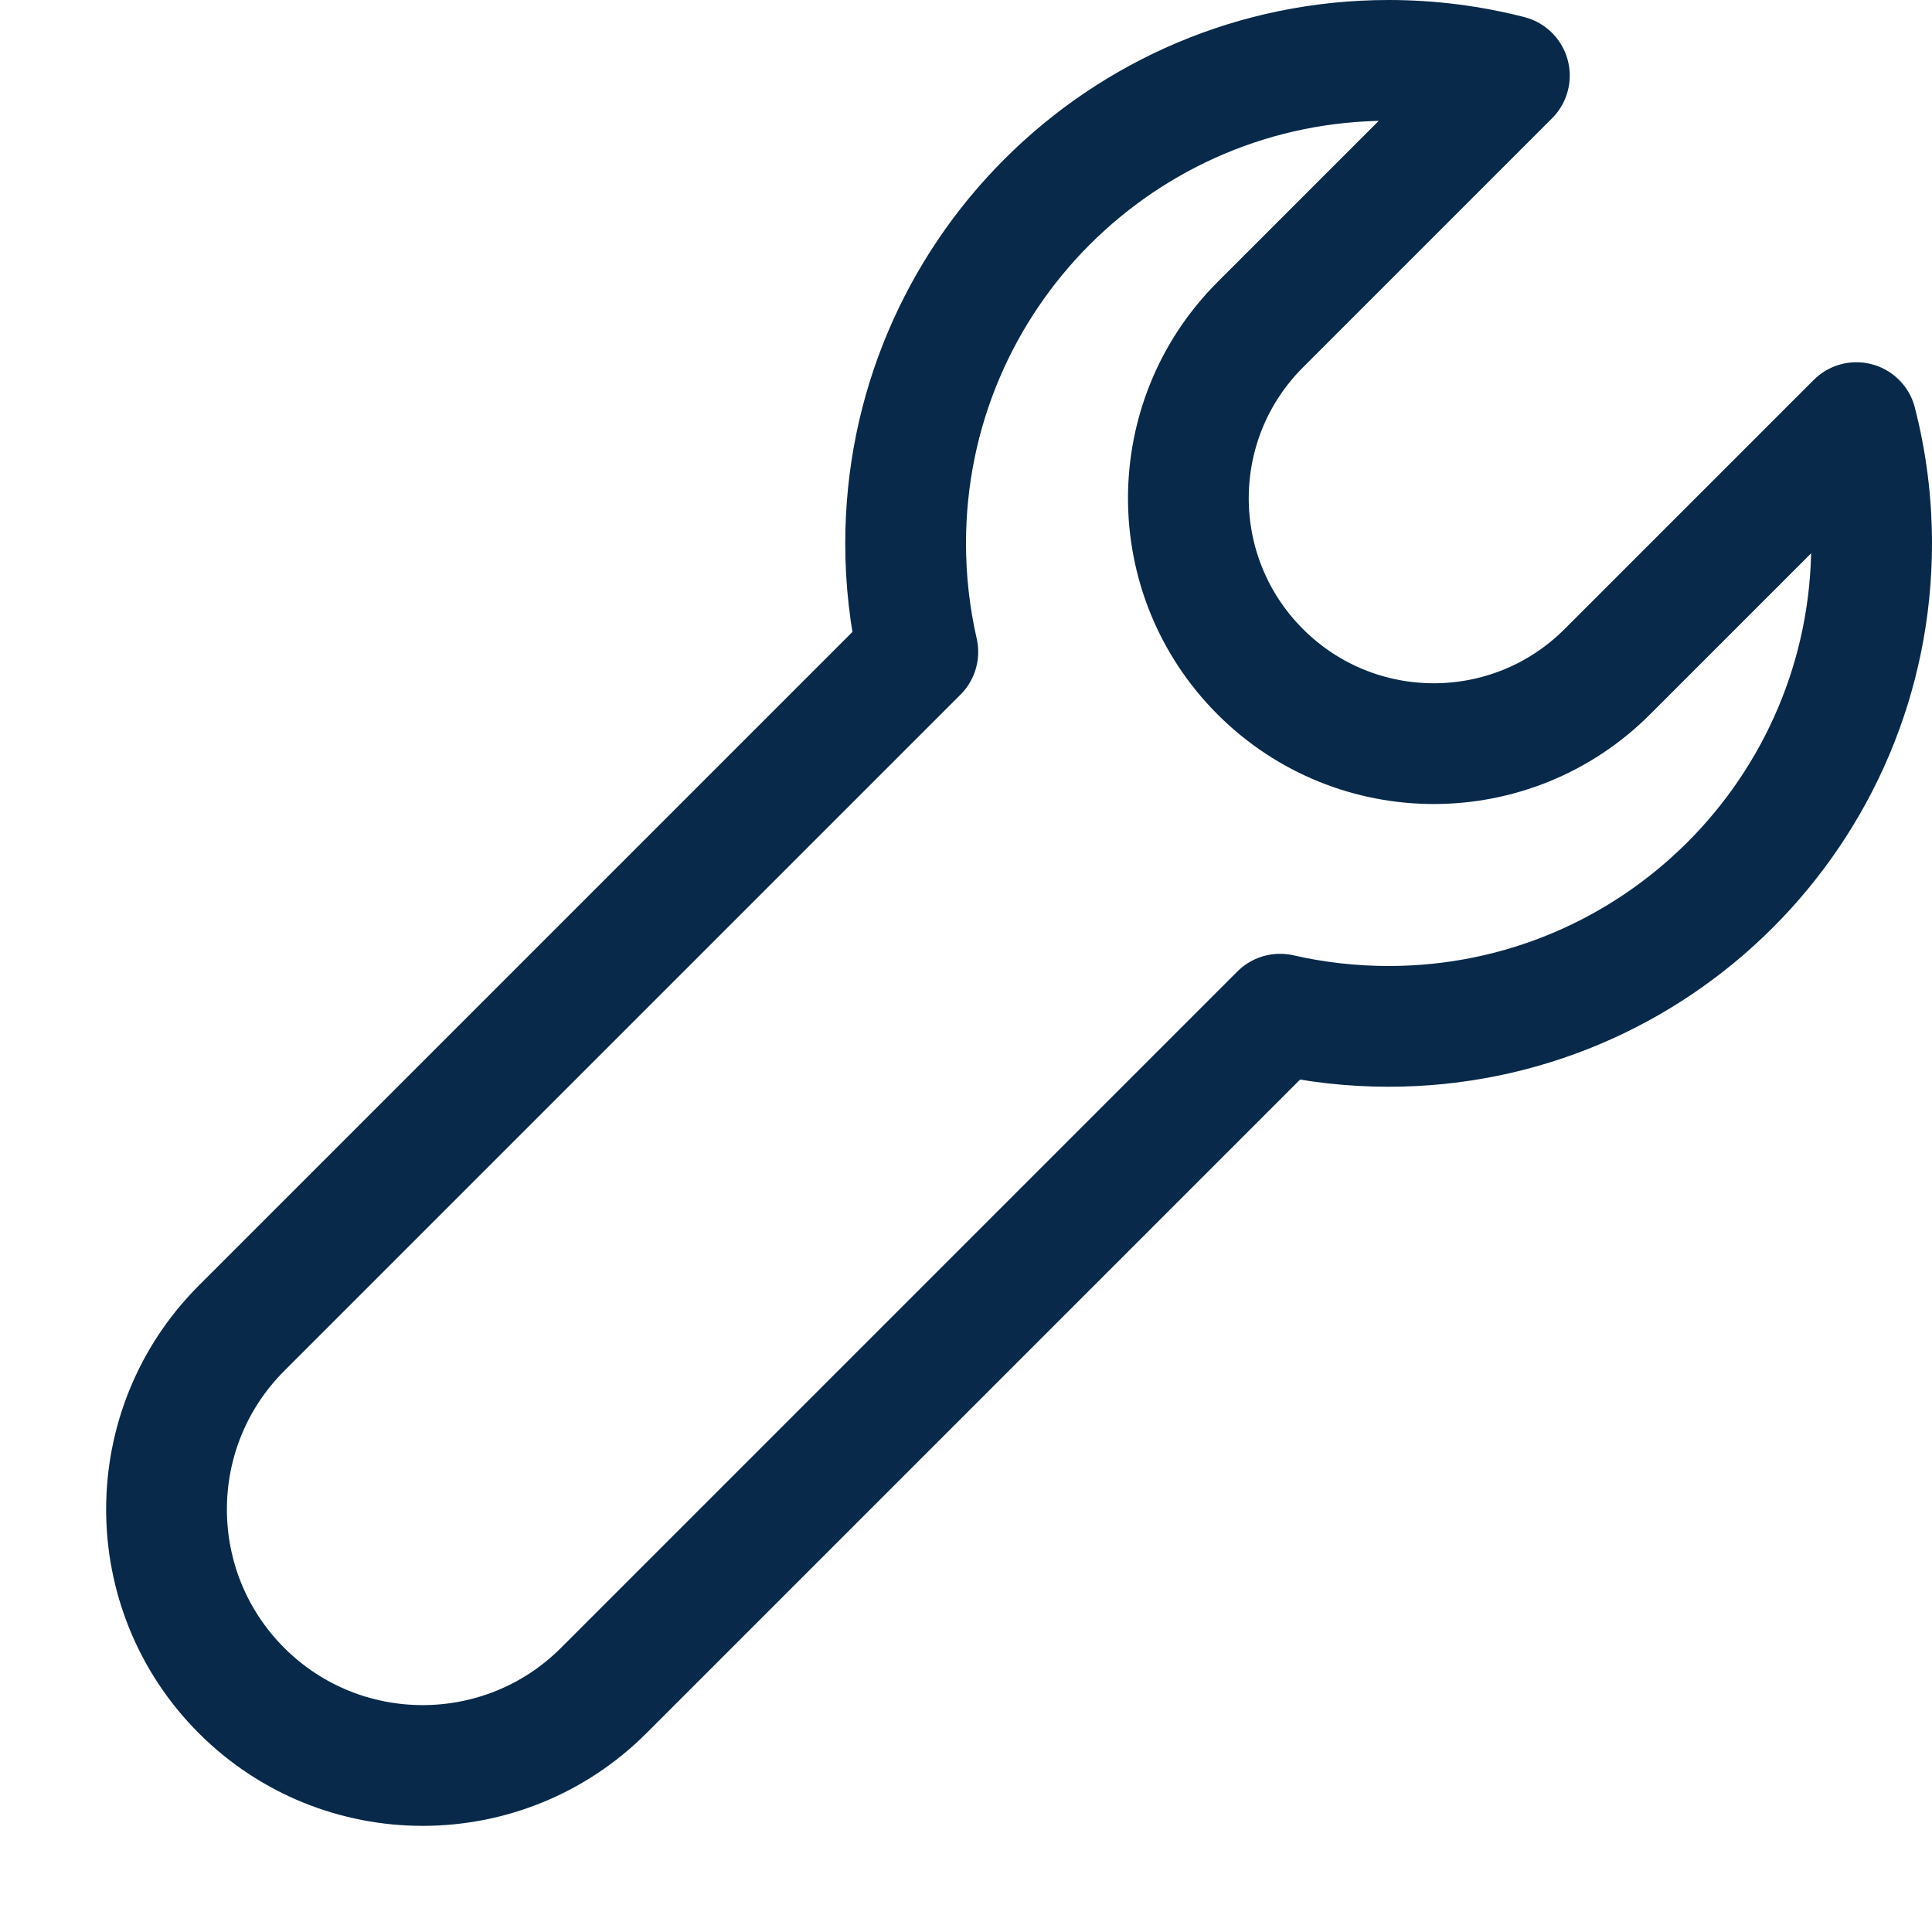 <svg width="16" height="16" viewBox="0 0 16 16" fill="none" xmlns="http://www.w3.org/2000/svg">
<path d="M11.5 8.5C13.709 8.5 15.5 6.709 15.5 4.5C15.5 4.155 15.456 3.82 15.374 3.5L13.311 5.563C12.517 6.357 11.231 6.357 10.437 5.563C9.643 4.769 9.643 3.483 10.437 2.689L12.5 0.626C12.18 0.544 11.845 0.5 11.5 0.5C9.291 0.5 7.5 2.291 7.5 4.5C7.5 4.809 7.535 5.11 7.601 5.399L2 11C1.172 11.828 1.172 13.172 2 14C2.828 14.828 4.172 14.828 5 14L10.601 8.399C10.89 8.465 11.191 8.5 11.5 8.5Z" stroke="#082949" stroke-linejoin="round"/>
</svg>
